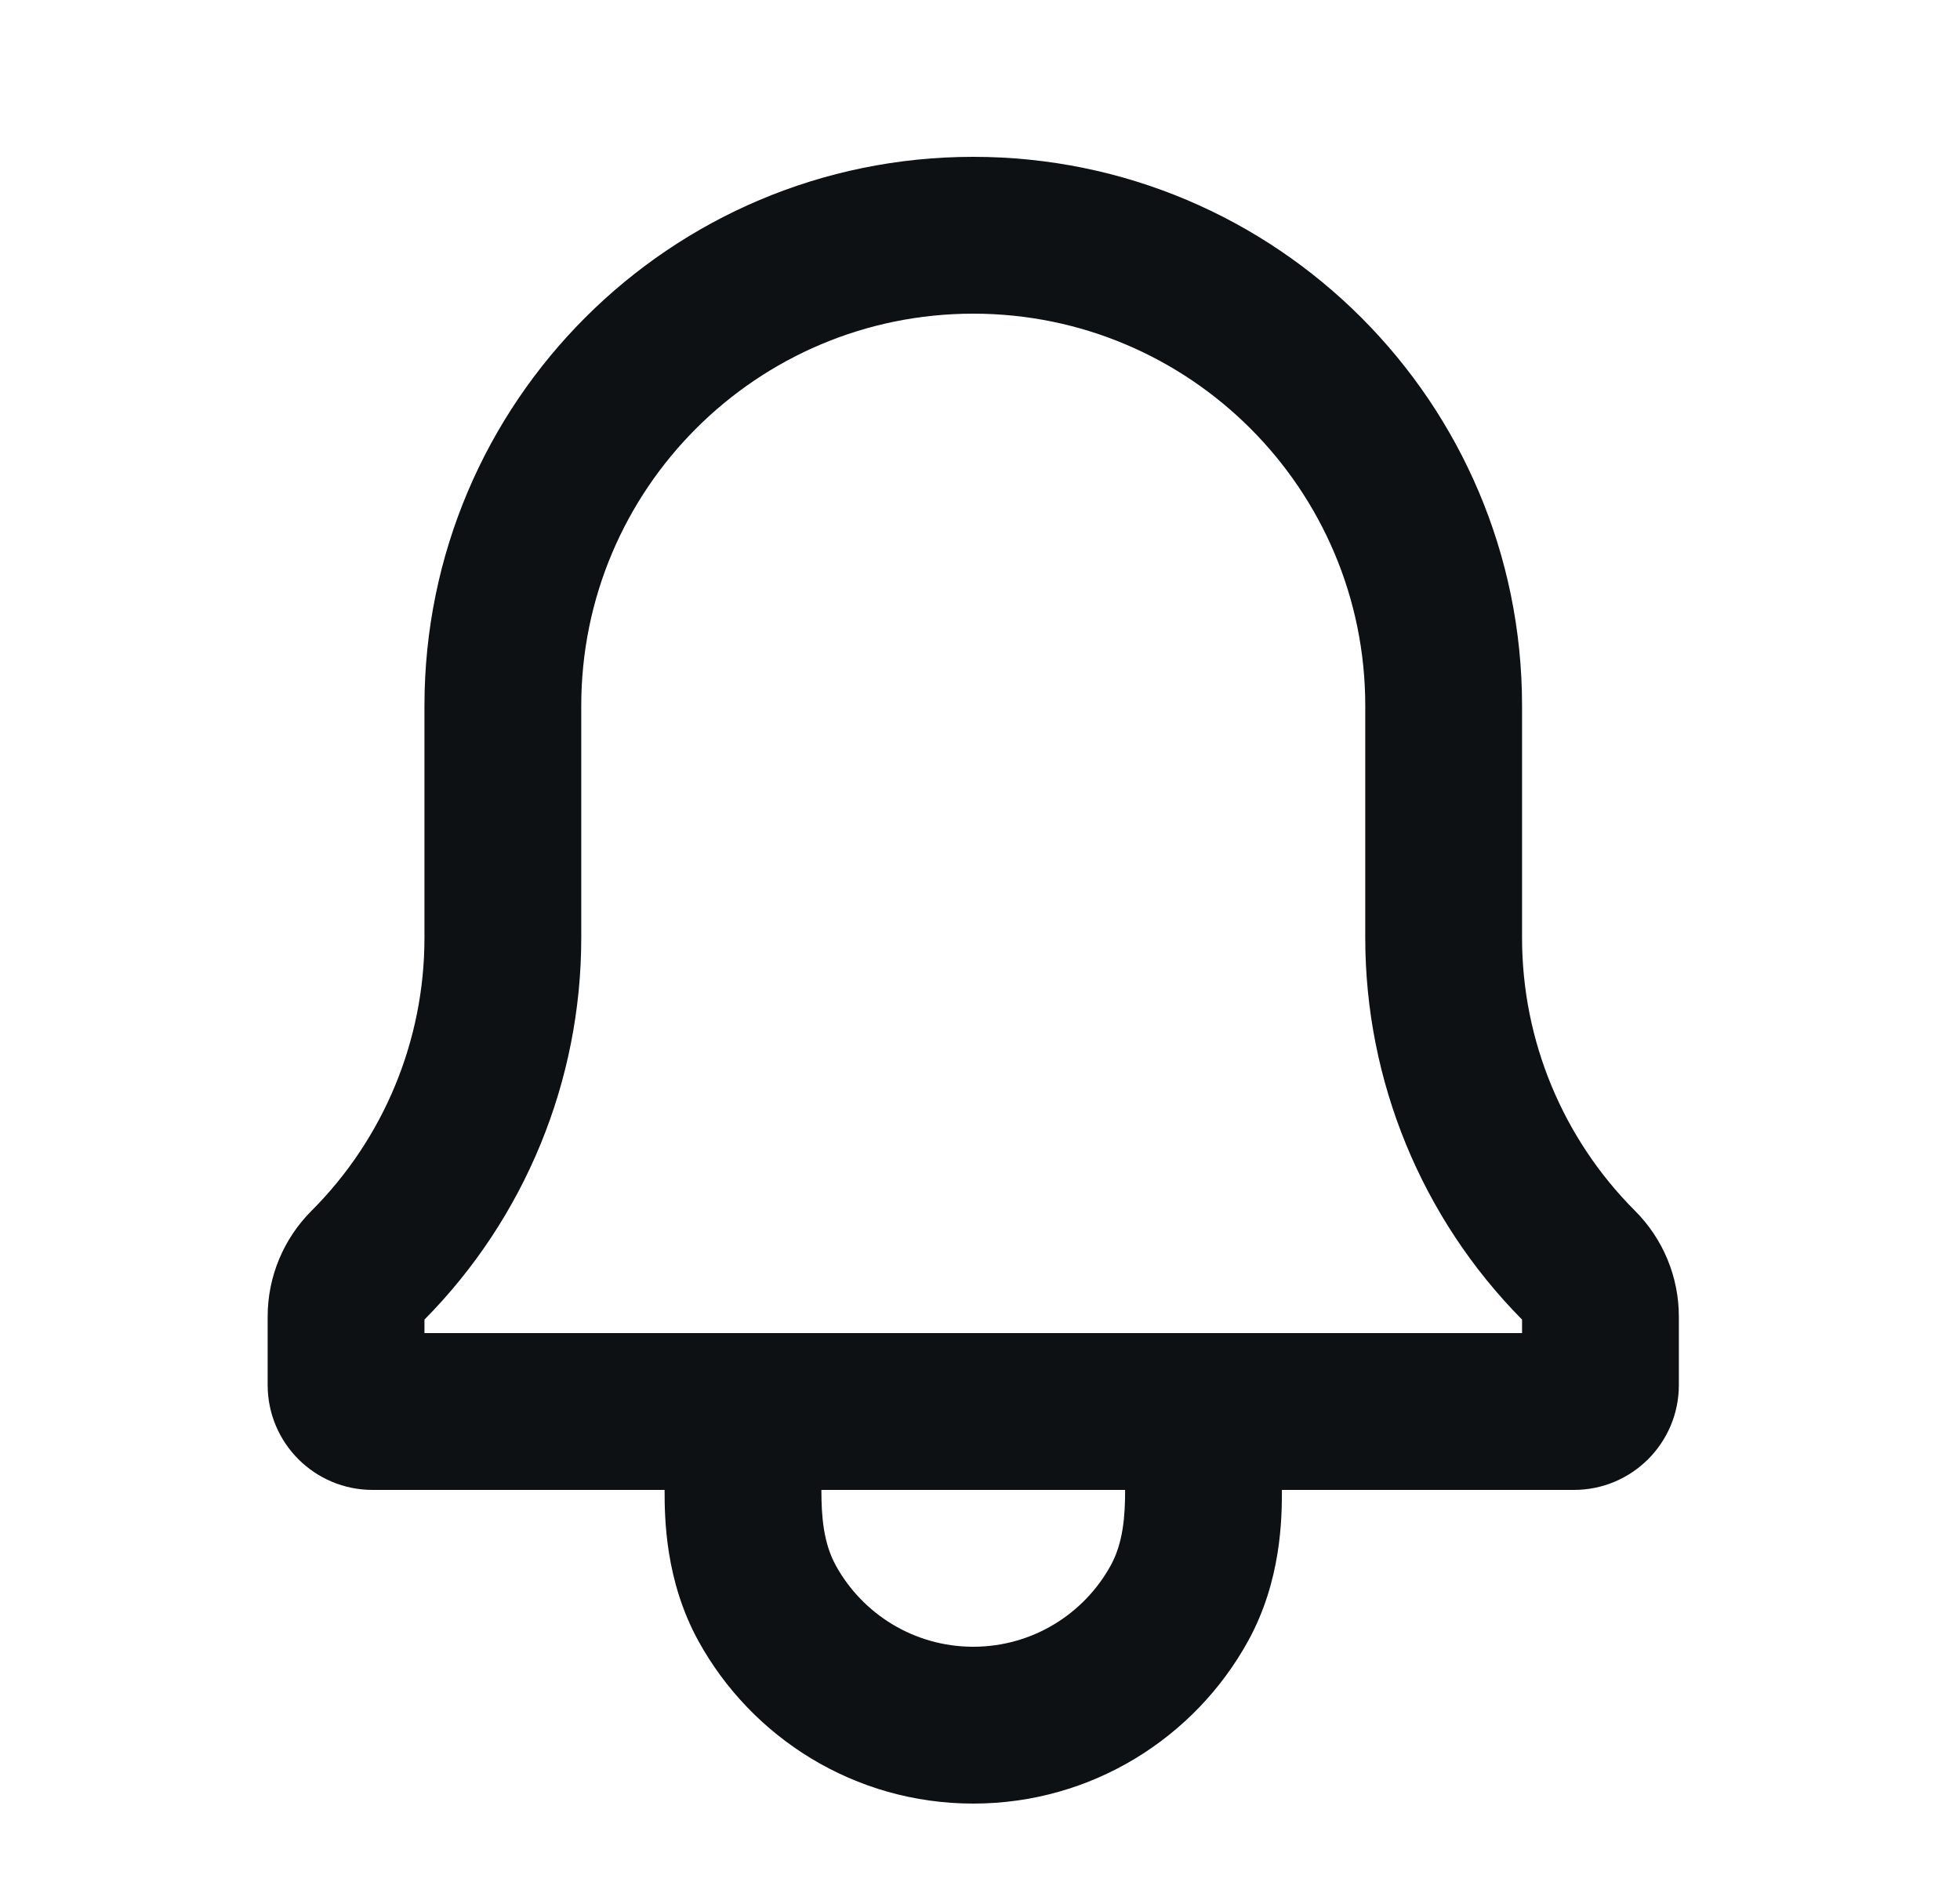 <svg width="25" height="24" viewBox="0 0 25 24" fill="none" xmlns="http://www.w3.org/2000/svg">
<path fill-rule="evenodd" clip-rule="evenodd" d="M8.477 19H4.752C4.013 19 3.414 18.401 3.414 17.662V16.789C3.414 16.284 3.615 15.799 3.972 15.442C4.895 14.519 5.414 13.267 5.414 11.961V9C5.414 5.134 8.548 2 12.414 2C16.28 2 19.414 5.134 19.414 9V11.961C19.414 13.267 19.933 14.519 20.856 15.442C21.213 15.799 21.414 16.284 21.414 16.789V17.662C21.414 18.401 20.815 19 20.076 19H16.351C16.351 19.365 16.344 20.157 15.919 20.928C15.241 22.159 13.927 23 12.414 23C10.901 23 9.587 22.159 8.909 20.928C8.485 20.157 8.477 19.365 8.477 19ZM17.414 11.961C17.414 13.784 18.133 15.533 19.414 16.828V17H5.414V16.828C6.695 15.533 7.414 13.784 7.414 11.961V9C7.414 6.239 9.653 4 12.414 4C15.175 4 17.414 6.239 17.414 9V11.961ZM14.351 19H10.477C10.477 19.332 10.501 19.673 10.661 19.964C11 20.58 11.655 20.997 12.407 21H12.414H12.421C13.173 20.997 13.828 20.58 14.167 19.964C14.327 19.673 14.351 19.332 14.351 19Z" fill="#0E1114"/>
</svg>
